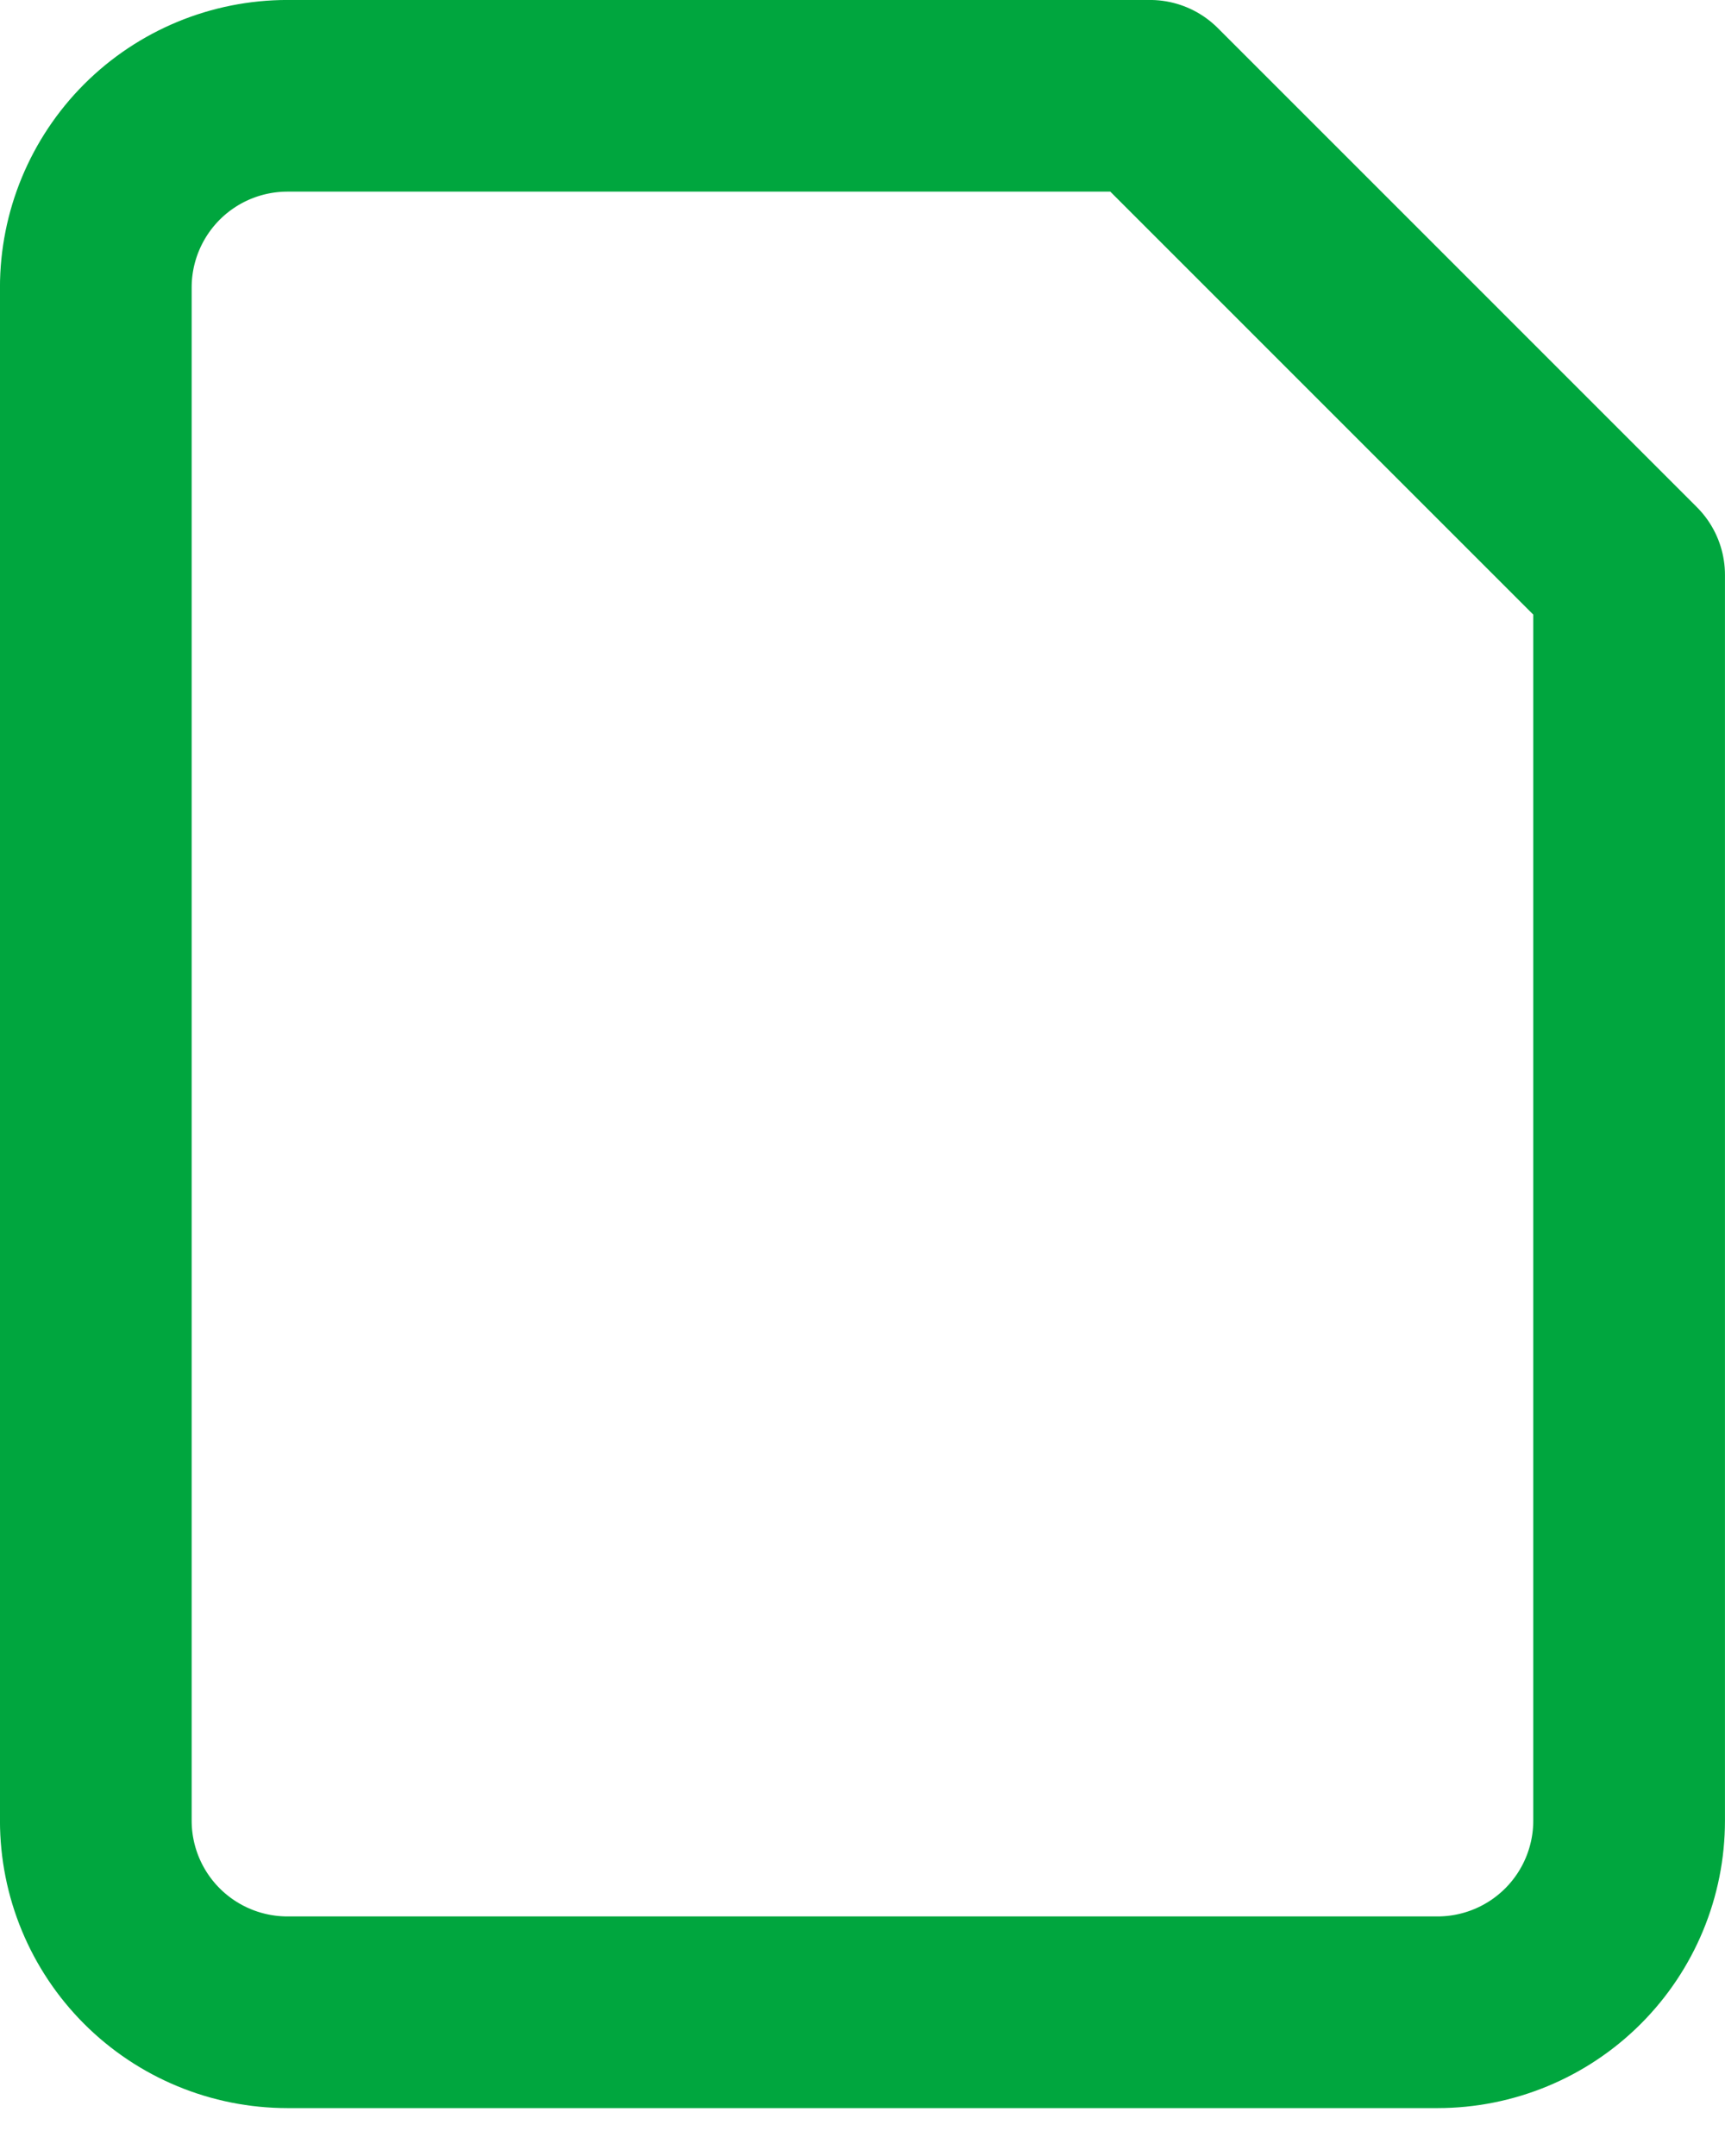 <svg width="24" height="30" viewBox="0 0 24 30" fill="none" xmlns="http://www.w3.org/2000/svg">
<path d="M16 1.333H4C3.292 1.333 2.614 1.614 2.114 2.114C1.614 2.615 1.333 3.293 1.333 4V25.333C1.333 26.041 1.614 26.719 2.114 27.219C2.614 27.719 3.292 28 4 28H20C20.707 28 21.385 27.719 21.885 27.219C22.385 26.719 22.666 26.041 22.666 25.333V8L16 1.333Z" stroke="#00A63E" stroke-width="2.667" stroke-linecap="round" stroke-linejoin="round"/>
</svg>
